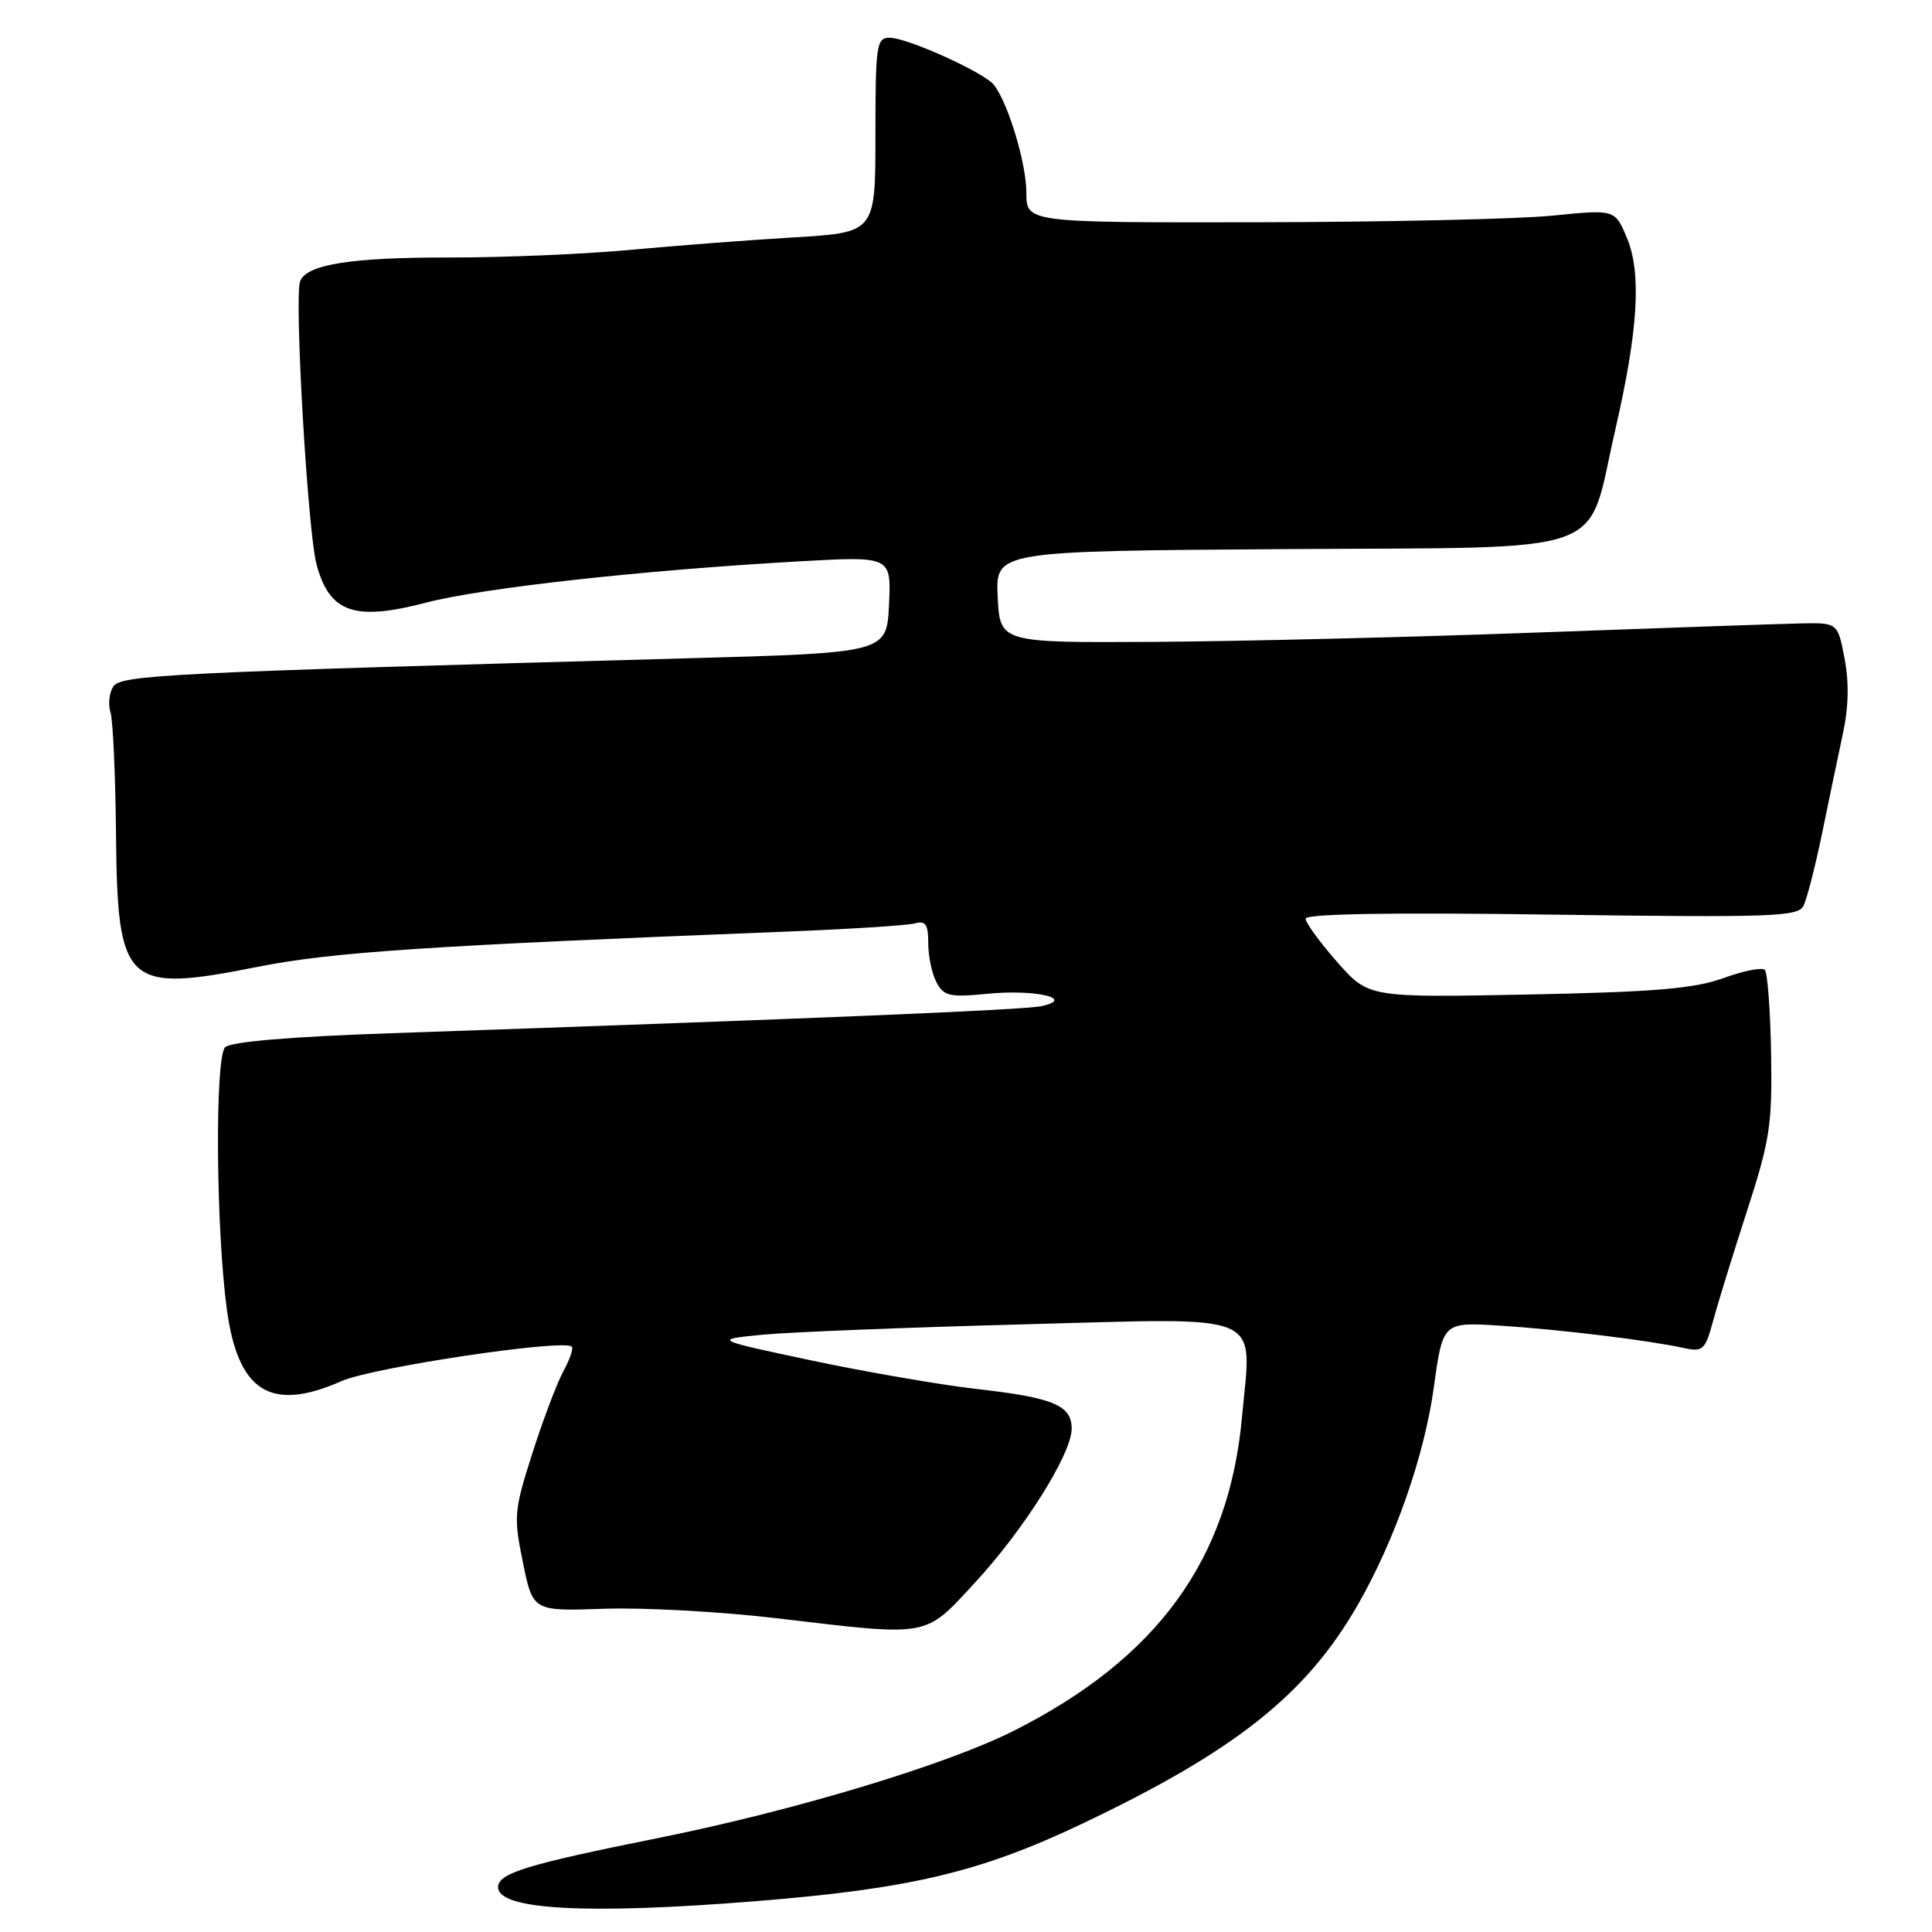 <?xml version="1.0" encoding="UTF-8" standalone="no"?>
<!DOCTYPE svg PUBLIC "-//W3C//DTD SVG 1.1//EN" "http://www.w3.org/Graphics/SVG/1.1/DTD/svg11.dtd" >
<svg xmlns="http://www.w3.org/2000/svg" xmlns:xlink="http://www.w3.org/1999/xlink" version="1.1" viewBox="0 0 256 256">
 <g >
 <path fill="currentColor"
d=" M 100.11 251.92 C 120.63 250.27 129.88 248.08 143.38 241.66 C 163.72 231.99 173.12 224.52 179.95 212.59 C 184.86 204.00 188.73 192.92 189.99 183.83 C 191.18 175.17 191.18 175.17 198.84 175.66 C 206.67 176.16 218.38 177.58 223.18 178.63 C 225.64 179.16 225.96 178.86 226.98 175.07 C 227.59 172.80 229.61 166.25 231.47 160.51 C 234.52 151.11 234.84 149.06 234.68 139.63 C 234.58 133.87 234.21 128.87 233.84 128.51 C 233.48 128.15 231.01 128.64 228.34 129.61 C 224.48 131.00 219.22 131.45 202.42 131.78 C 181.34 132.19 181.34 132.19 177.17 127.46 C 174.88 124.85 173.00 122.27 173.00 121.73 C 173.00 121.08 184.40 120.89 205.56 121.19 C 234.45 121.59 238.21 121.47 238.95 120.07 C 239.40 119.21 240.51 114.90 241.42 110.50 C 242.32 106.10 243.57 100.13 244.19 97.23 C 244.95 93.73 245.02 90.38 244.41 87.23 C 243.50 82.50 243.50 82.50 238.50 82.61 C 235.75 82.67 220.00 83.21 203.50 83.82 C 187.00 84.43 164.28 84.98 153.00 85.05 C 132.50 85.17 132.50 85.17 132.20 79.10 C 131.91 73.02 131.91 73.02 170.15 72.76 C 214.34 72.46 210.11 73.98 214.02 57.00 C 217.07 43.78 217.53 36.21 215.58 31.53 C 213.99 27.74 213.99 27.74 205.75 28.57 C 201.21 29.03 183.66 29.42 166.75 29.45 C 136.00 29.50 136.00 29.50 136.00 25.53 C 136.00 21.70 133.63 13.78 131.73 11.28 C 130.49 9.64 120.24 5.00 117.88 5.00 C 116.14 5.00 116.00 5.94 116.00 17.90 C 116.00 30.81 116.00 30.81 105.25 31.45 C 99.34 31.80 89.55 32.55 83.50 33.11 C 77.45 33.68 66.65 34.13 59.50 34.12 C 46.47 34.10 40.54 35.05 39.76 37.30 C 38.98 39.58 40.78 70.51 41.95 74.82 C 43.67 81.18 46.96 82.33 56.38 79.87 C 63.87 77.91 85.13 75.55 105.80 74.39 C 118.10 73.69 118.10 73.69 117.80 80.10 C 117.50 86.50 117.50 86.50 91.00 87.23 C 21.69 89.14 15.97 89.43 14.99 91.00 C 14.47 91.83 14.31 93.36 14.64 94.40 C 14.97 95.45 15.29 102.65 15.37 110.40 C 15.56 130.65 16.57 131.60 34.21 128.10 C 44.00 126.16 56.52 125.32 104.00 123.45 C 112.53 123.12 120.29 122.62 121.25 122.35 C 122.65 121.96 123.00 122.50 123.00 125.00 C 123.00 126.72 123.49 129.06 124.10 130.18 C 125.07 132.00 125.86 132.17 130.85 131.68 C 137.13 131.06 142.60 132.31 138.00 133.32 C 135.73 133.82 108.34 134.96 51.74 136.91 C 38.38 137.37 30.56 138.04 29.83 138.77 C 28.46 140.14 28.61 162.80 30.06 173.50 C 31.54 184.44 35.88 187.15 45.26 183.00 C 49.39 181.18 74.72 177.39 75.77 178.44 C 76.00 178.67 75.50 180.13 74.66 181.68 C 73.81 183.23 71.96 188.12 70.55 192.54 C 68.11 200.16 68.04 200.92 69.29 207.04 C 70.61 213.50 70.61 213.50 80.05 213.17 C 85.25 212.99 95.51 213.55 102.85 214.42 C 123.39 216.85 122.42 217.02 129.14 209.76 C 135.68 202.70 142.00 192.64 142.00 189.31 C 142.00 186.21 139.60 185.20 129.44 184.05 C 124.62 183.50 114.78 181.80 107.58 180.28 C 94.50 177.50 94.50 177.50 101.00 176.86 C 104.58 176.51 120.19 175.89 135.70 175.48 C 168.20 174.63 165.85 173.63 164.57 187.78 C 162.86 206.66 153.36 219.73 134.37 229.32 C 125.44 233.83 105.33 239.90 87.25 243.54 C 69.73 247.06 66.00 248.21 66.00 250.07 C 66.00 253.07 77.84 253.71 100.11 251.92 Z "/>
</g>
</svg>